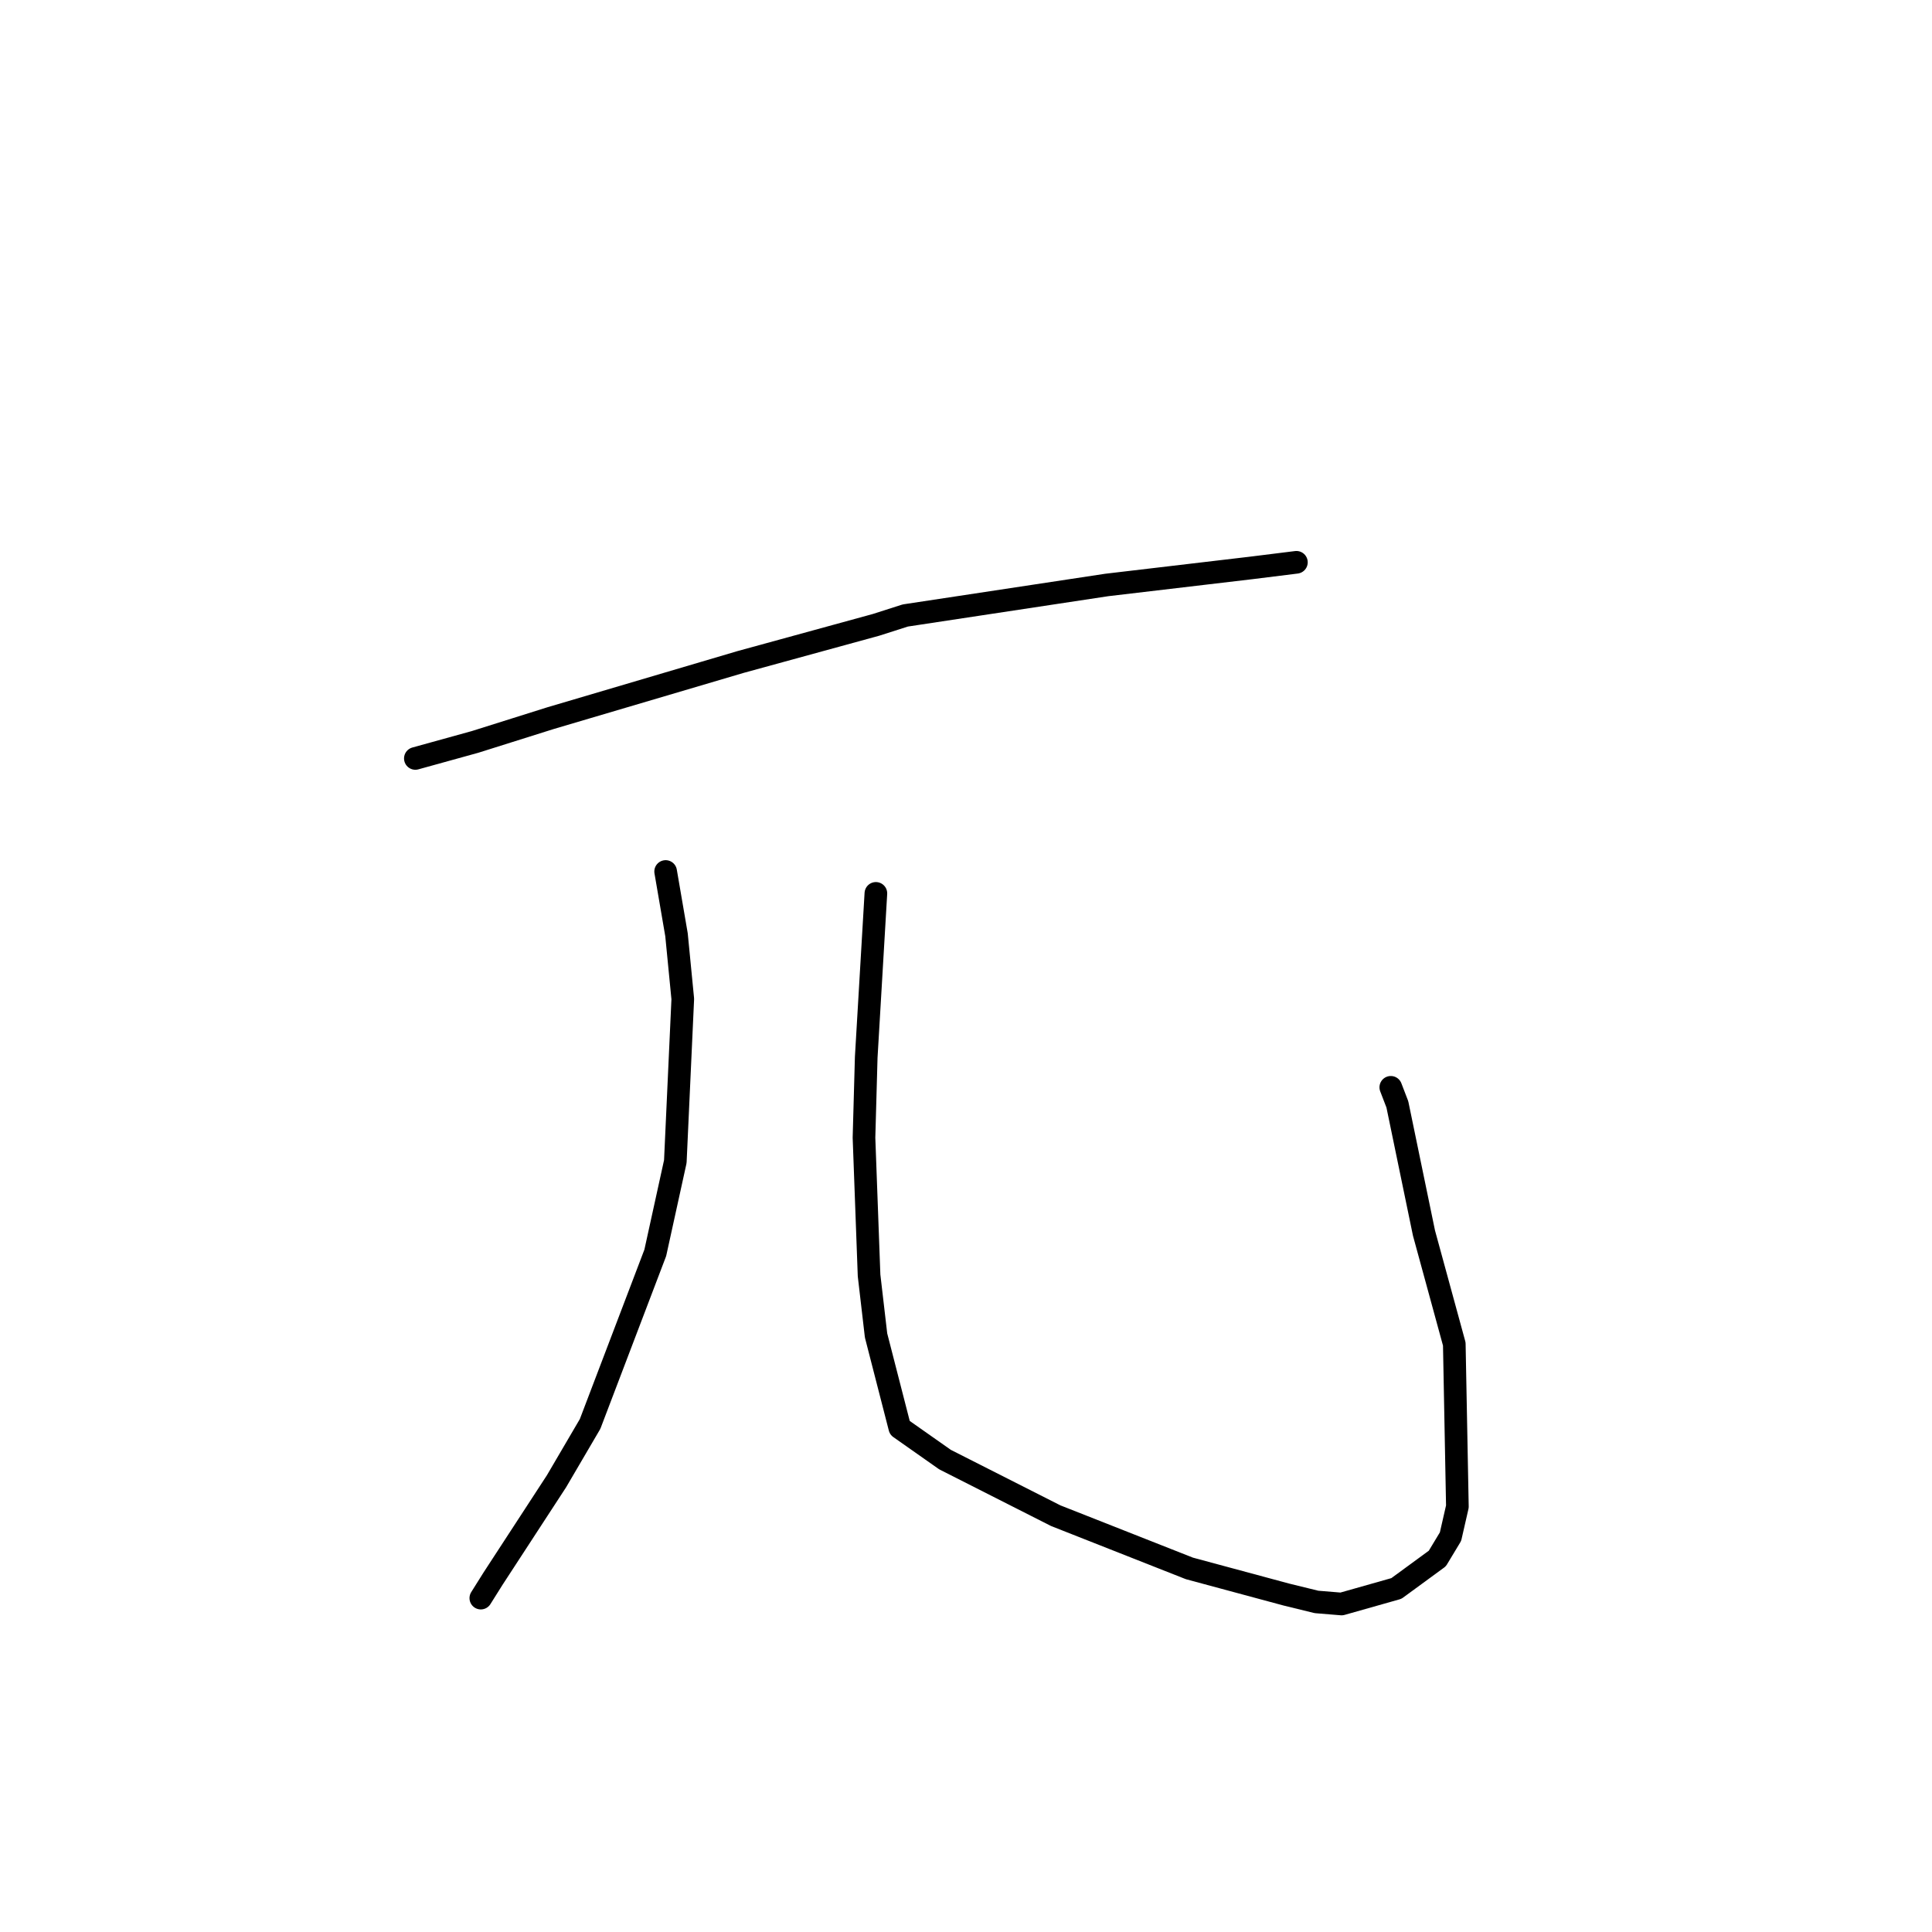 <?xml version="1.0" standalone="no"?>
    <svg width="256" height="256" xmlns="http://www.w3.org/2000/svg" version="1.1">
    <polyline stroke="black" stroke-width="3" stroke-linecap="round" fill="transparent" stroke-linejoin="round" points="55.037 100.497 62.945 98.309 72.951 95.158 98.14 87.714 116.069 82.799 119.956 81.555 146.65 77.512 165.804 75.252 171.721 74.516 171.775 74.509 171.78 74.508 171.78 74.508 " />
        <polyline stroke="black" stroke-width="3" stroke-linecap="round" fill="transparent" stroke-linejoin="round" points="88.201 115.478 89.641 123.861 90.471 132.37 89.483 153.913 86.828 166.006 78.191 188.679 73.738 196.279 65.342 209.162 63.859 211.522 63.711 211.758 " />
        <polyline stroke="black" stroke-width="3" stroke-linecap="round" fill="transparent" stroke-linejoin="round" points="116.059 118.378 114.779 140.095 114.483 150.754 115.156 168.999 116.082 176.953 119.229 189.191 125.219 193.403 139.883 200.834 157.601 207.822 170.447 211.286 174.44 212.264 177.763 212.538 185.029 210.481 190.451 206.513 192.2 203.614 193.111 199.629 192.701 178.088 188.684 163.385 185.158 146.339 184.288 144.076 " />
        </svg>